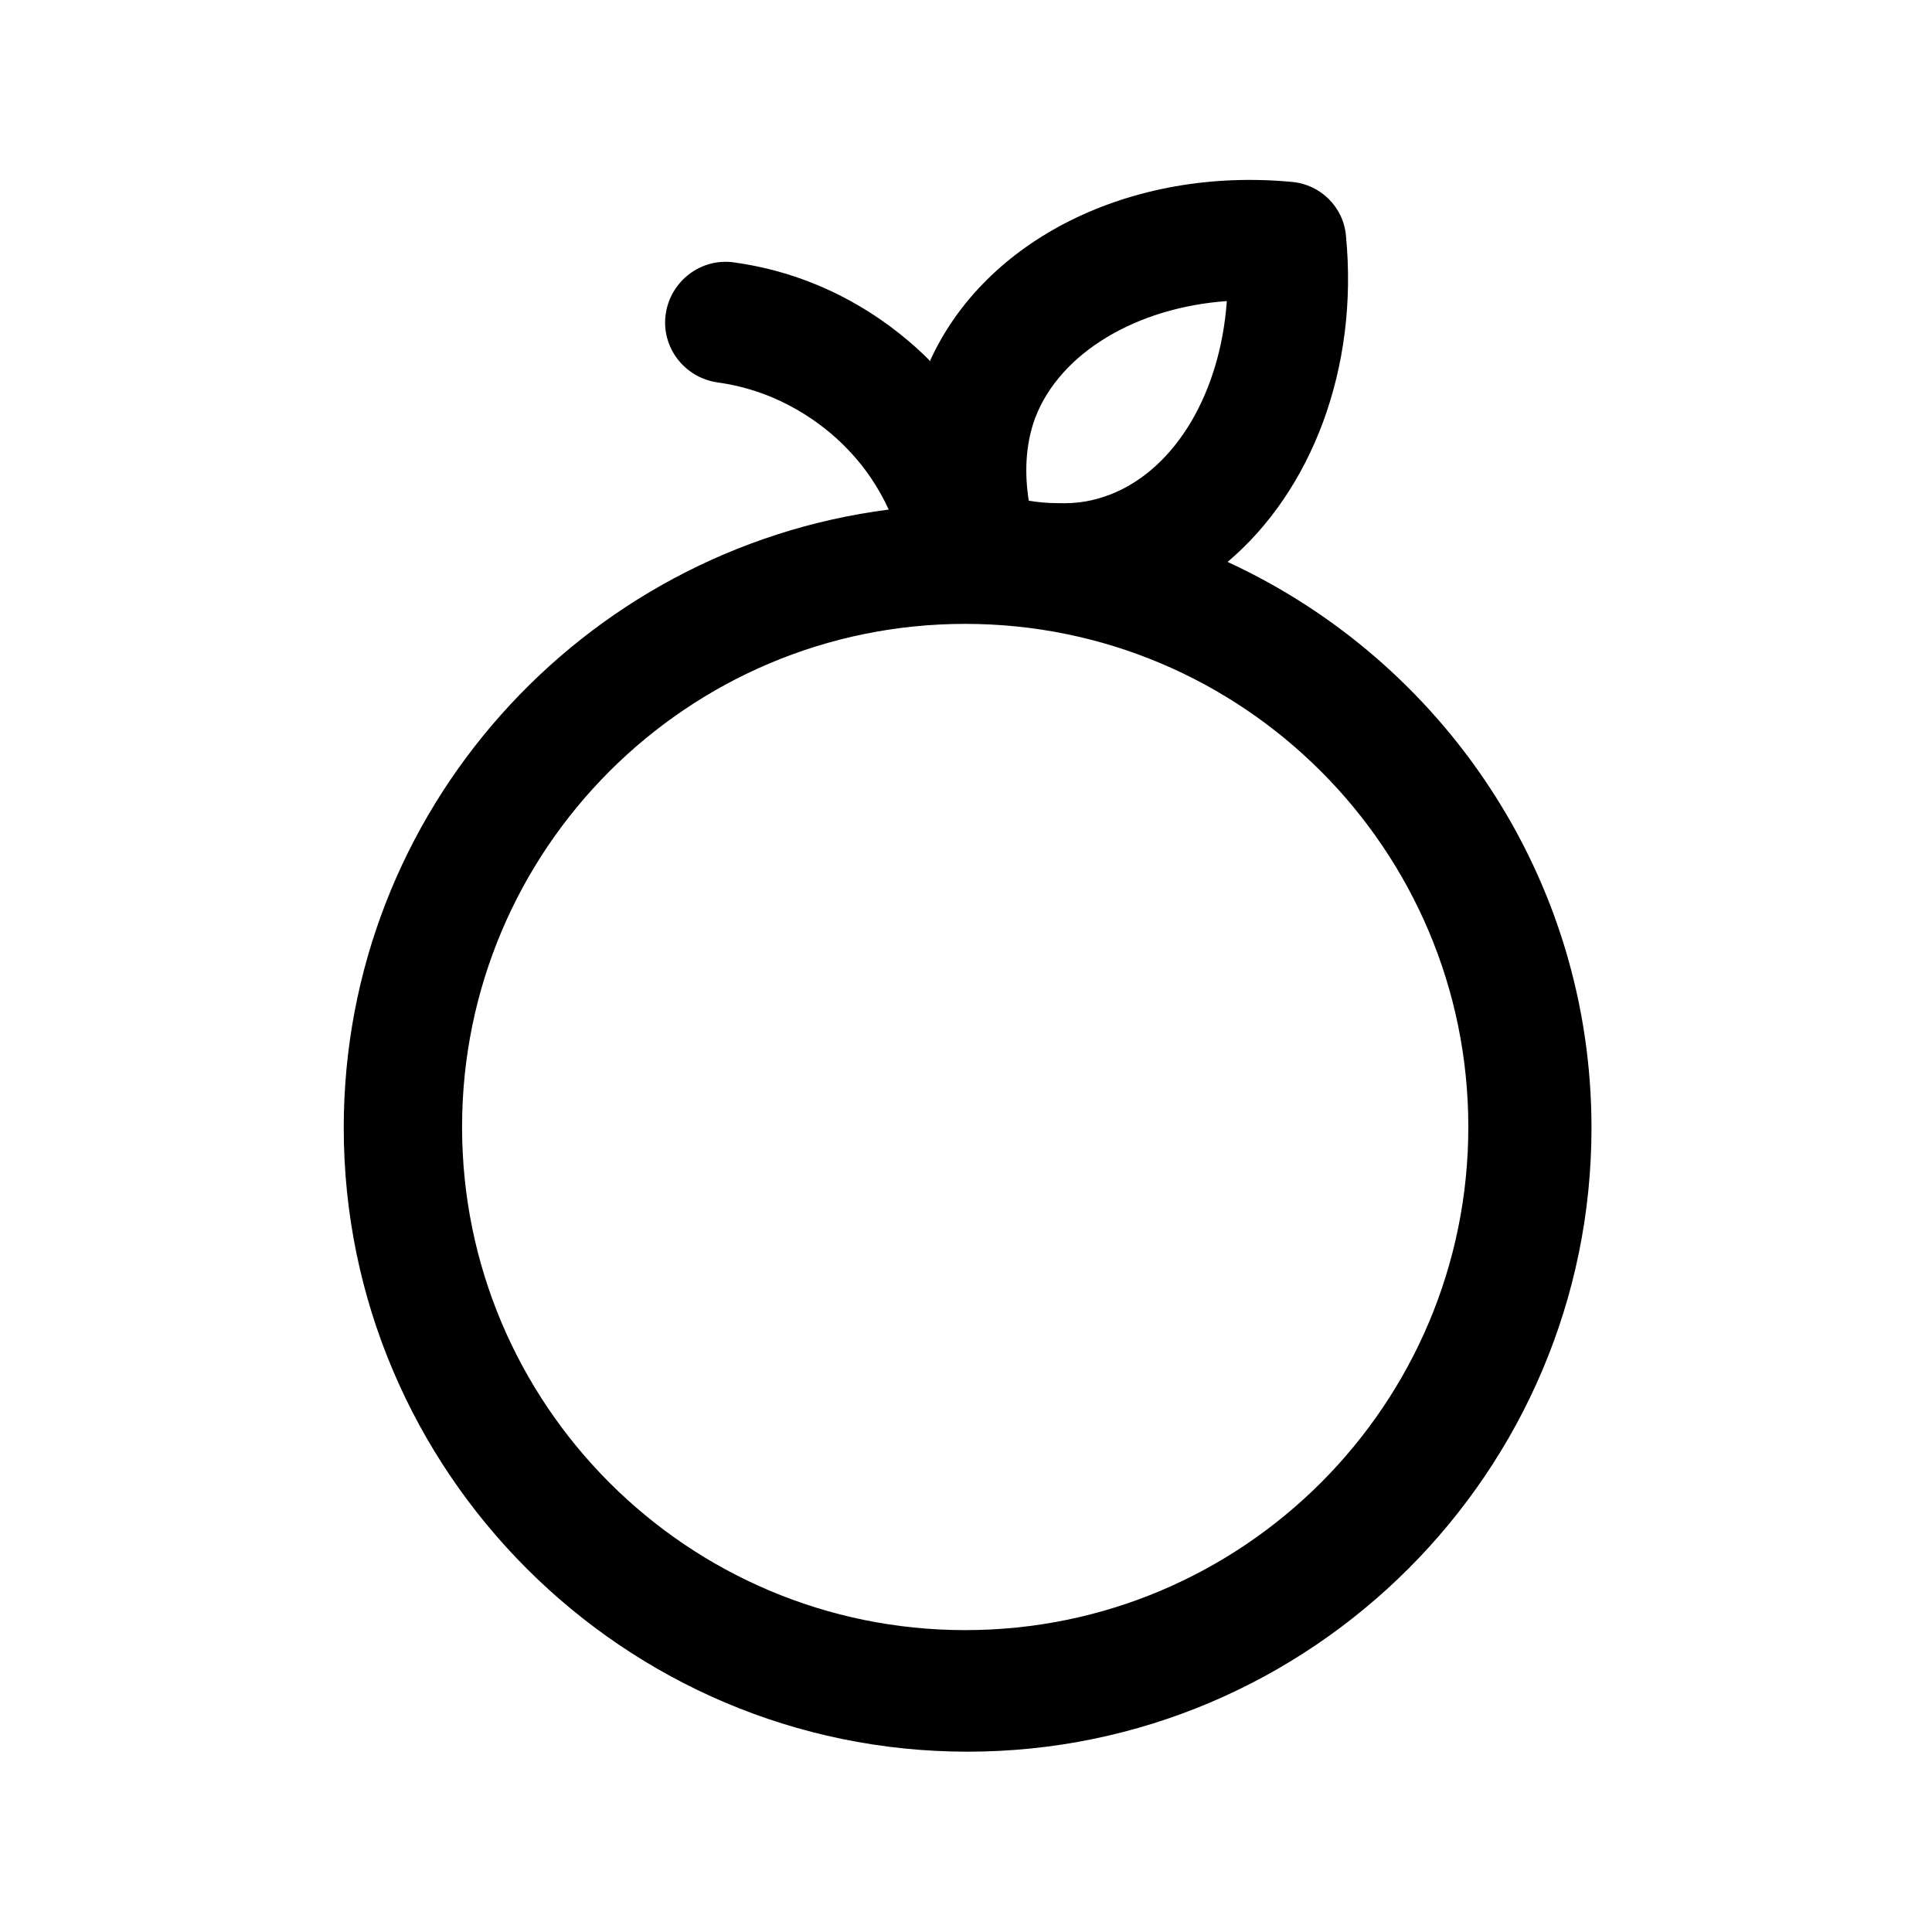 <?xml version="1.0" encoding="UTF-8"?>
<svg id="orange" xmlns="http://www.w3.org/2000/svg" viewBox="0 0 24 24">
  <defs>
    <style>
      .cls-1 {
        stroke-width: 0px;
      }
    </style>
  </defs>
  <path class="cls-1" d="m15.25,6.98c1.04-.88,1.63-2.4,1.47-4.05-.03-.36-.32-.64-.67-.67-2.01-.19-3.82.72-4.5,2.23,0,0,0-.01-.01-.02-.38-.38-1.19-1.04-2.42-1.21-.41-.06-.79.23-.85.64-.06.41.23.79.64.85.8.11,1.33.54,1.58.79.26.26.43.53.55.79-3.81.49-6.77,3.74-6.77,7.68,0,4.27,3.48,7.75,7.75,7.75s7.75-3.48,7.75-7.75c0-3.11-1.85-5.79-4.5-7.02Zm-2.39-1.79c.31-.81,1.26-1.37,2.38-1.45-.08,1.13-.63,2.08-1.44,2.4-.21.08-.4.12-.67.11-.11,0-.23-.01-.35-.03-.05-.31-.05-.68.08-1.03Zm-.87,15.06c-3.45,0-6.25-2.8-6.25-6.25s2.8-6.25,6.25-6.25,6.25,2.8,6.25,6.25-2.8,6.25-6.25,6.25Z"/>
</svg>